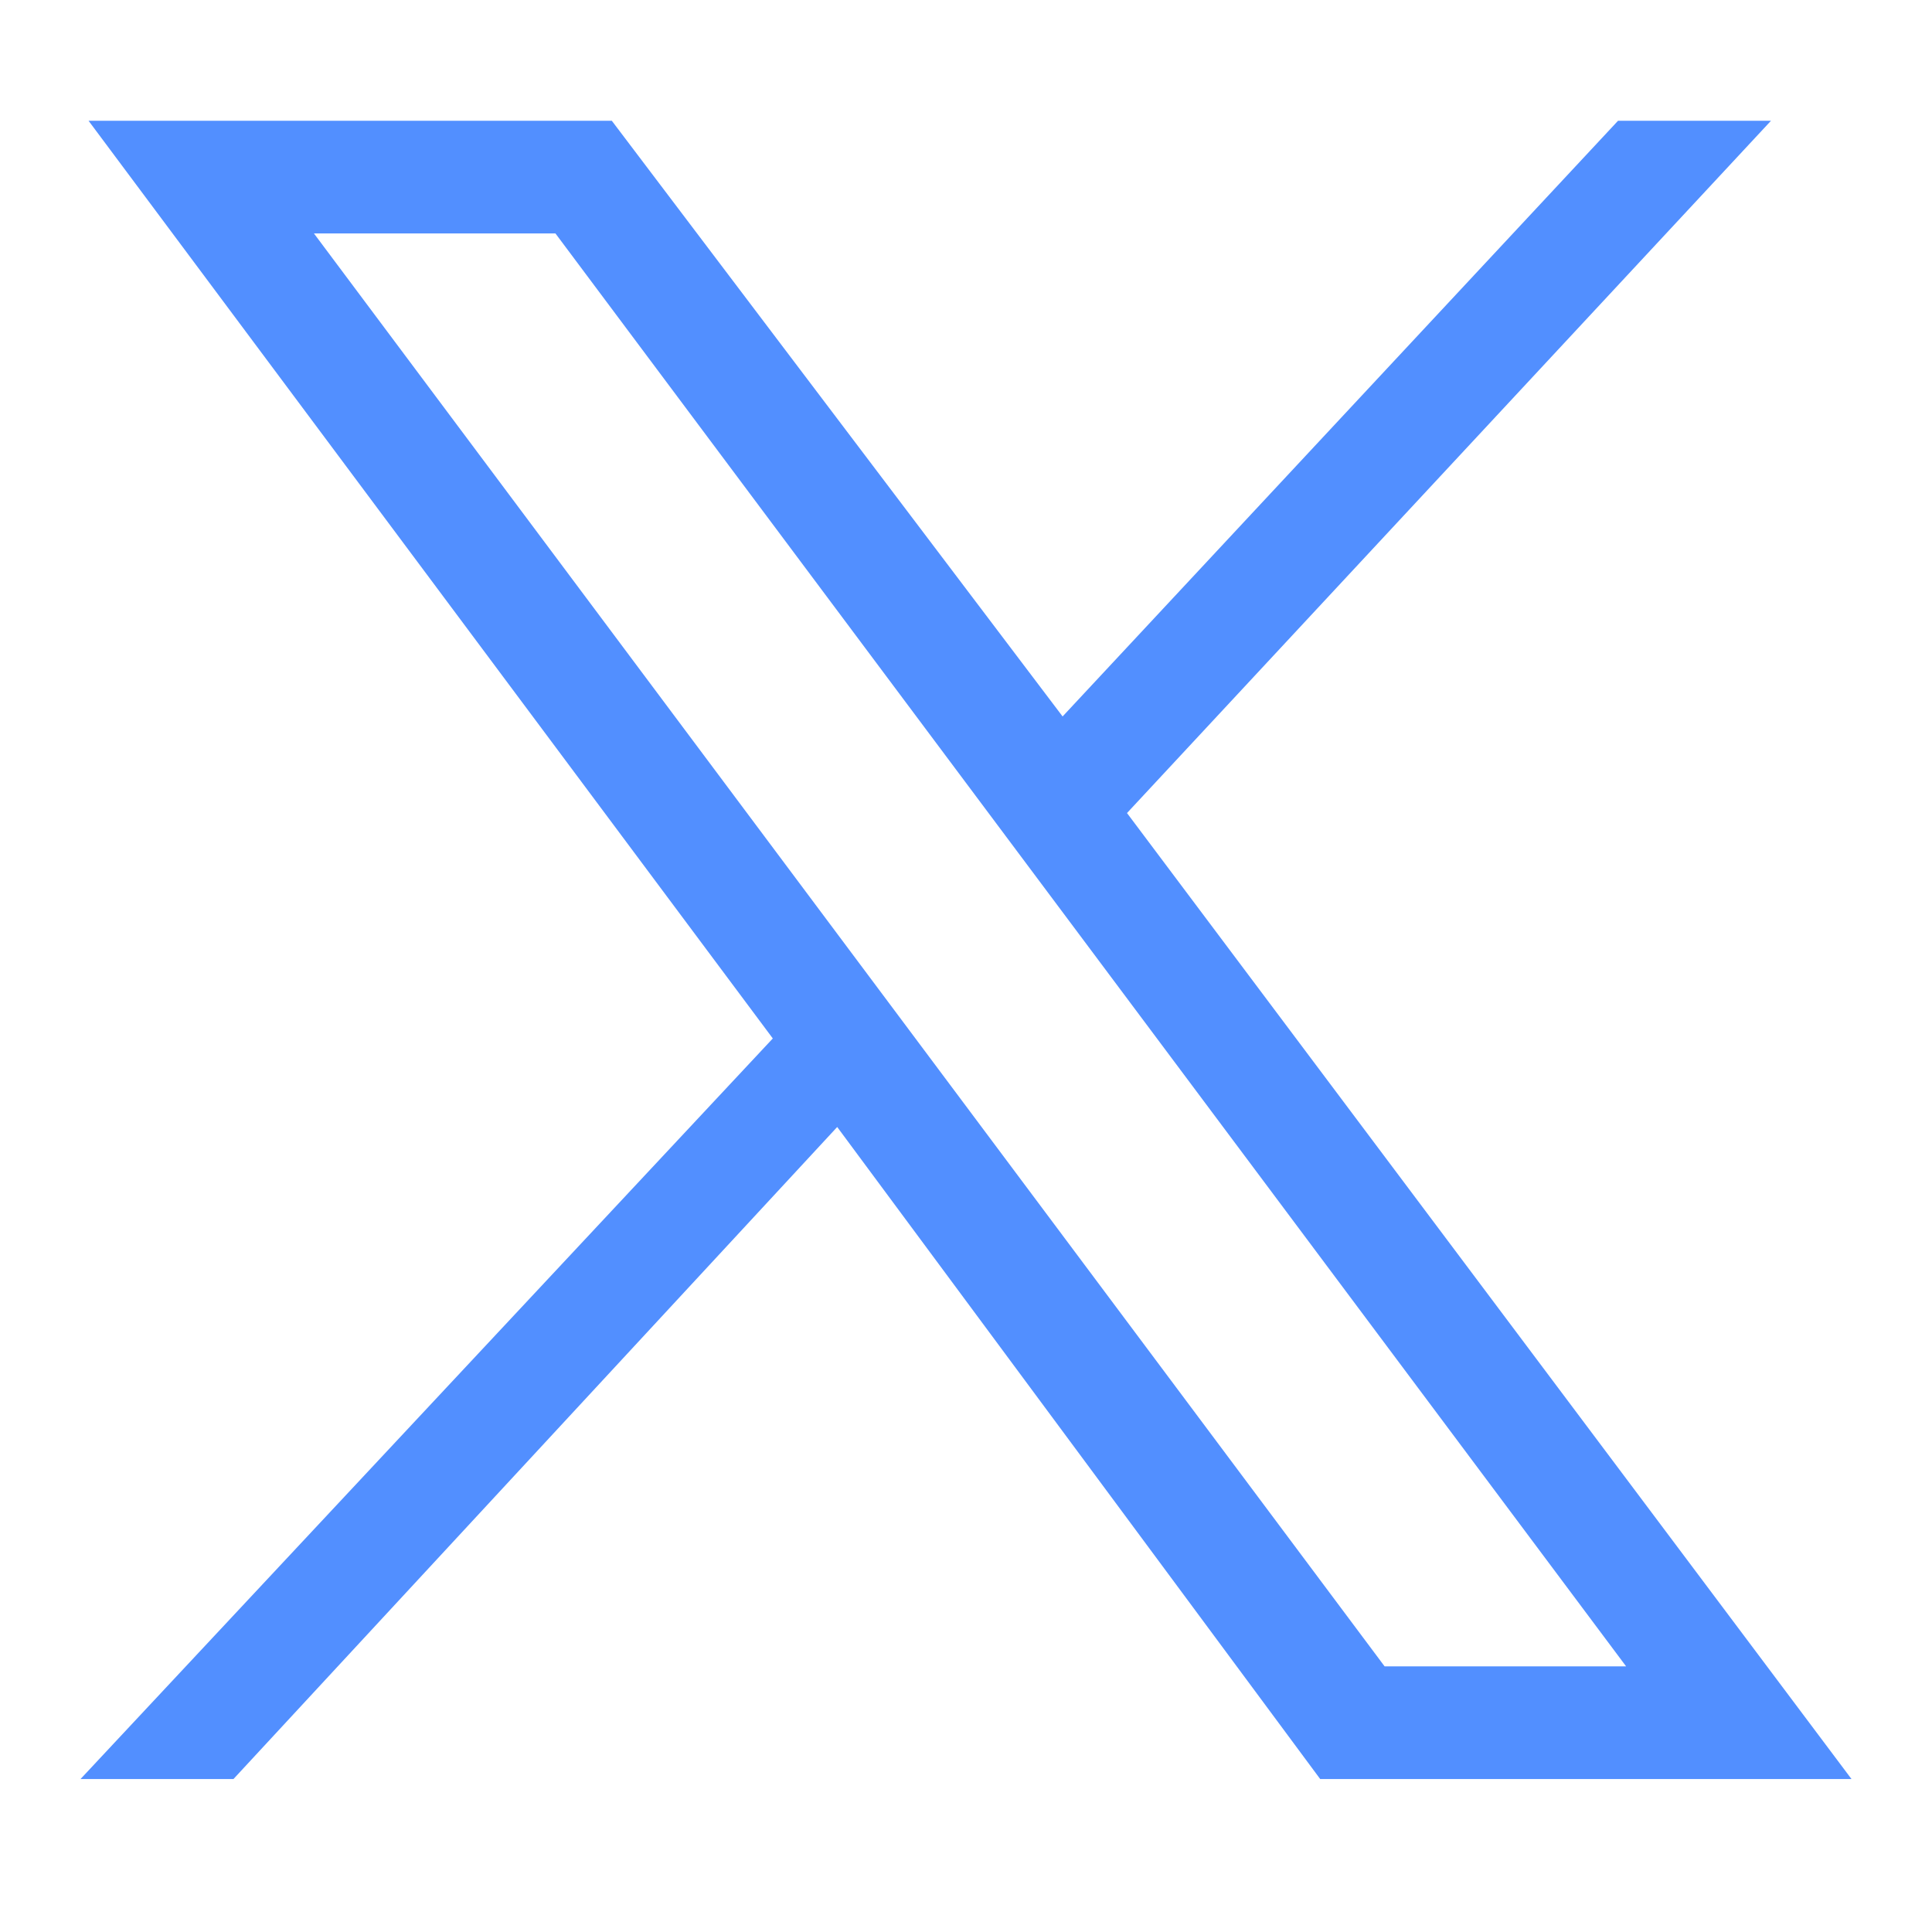 <?xml version="1.0" encoding="UTF-8"?>
<svg id="Layer_1" data-name="Layer 1" xmlns="http://www.w3.org/2000/svg" version="1.1" xmlns:xlink="http://www.w3.org/1999/xlink" viewBox="0 0 24 24">
  <defs>
    <style>
      .cls-1 {
        fill: none;
      }

      .cls-1, .cls-2 {
        stroke-width: 0px;
      }

      .cls-3 {
        clip-path: url(#clippath);
      }

      .cls-2 {
        fill: #528fff;
      }
    </style>
    <clipPath id="clippath">
      <rect class="cls-1" width="24" height="24"/>
    </clipPath>
  </defs>
  <g class="cls-3">
    <path class="cls-2" d="M1.1,1.5l8.5,11.4L1,22.1h1.9l7.5-8.1,6,8.1h6.6l-9-12L22,1.5h-1.9l-6.9,7.4L7.6,1.5H1.1ZM3.9,2.9h3l13.3,17.8h-3L3.9,2.9Z"/>
  </g>
</svg>